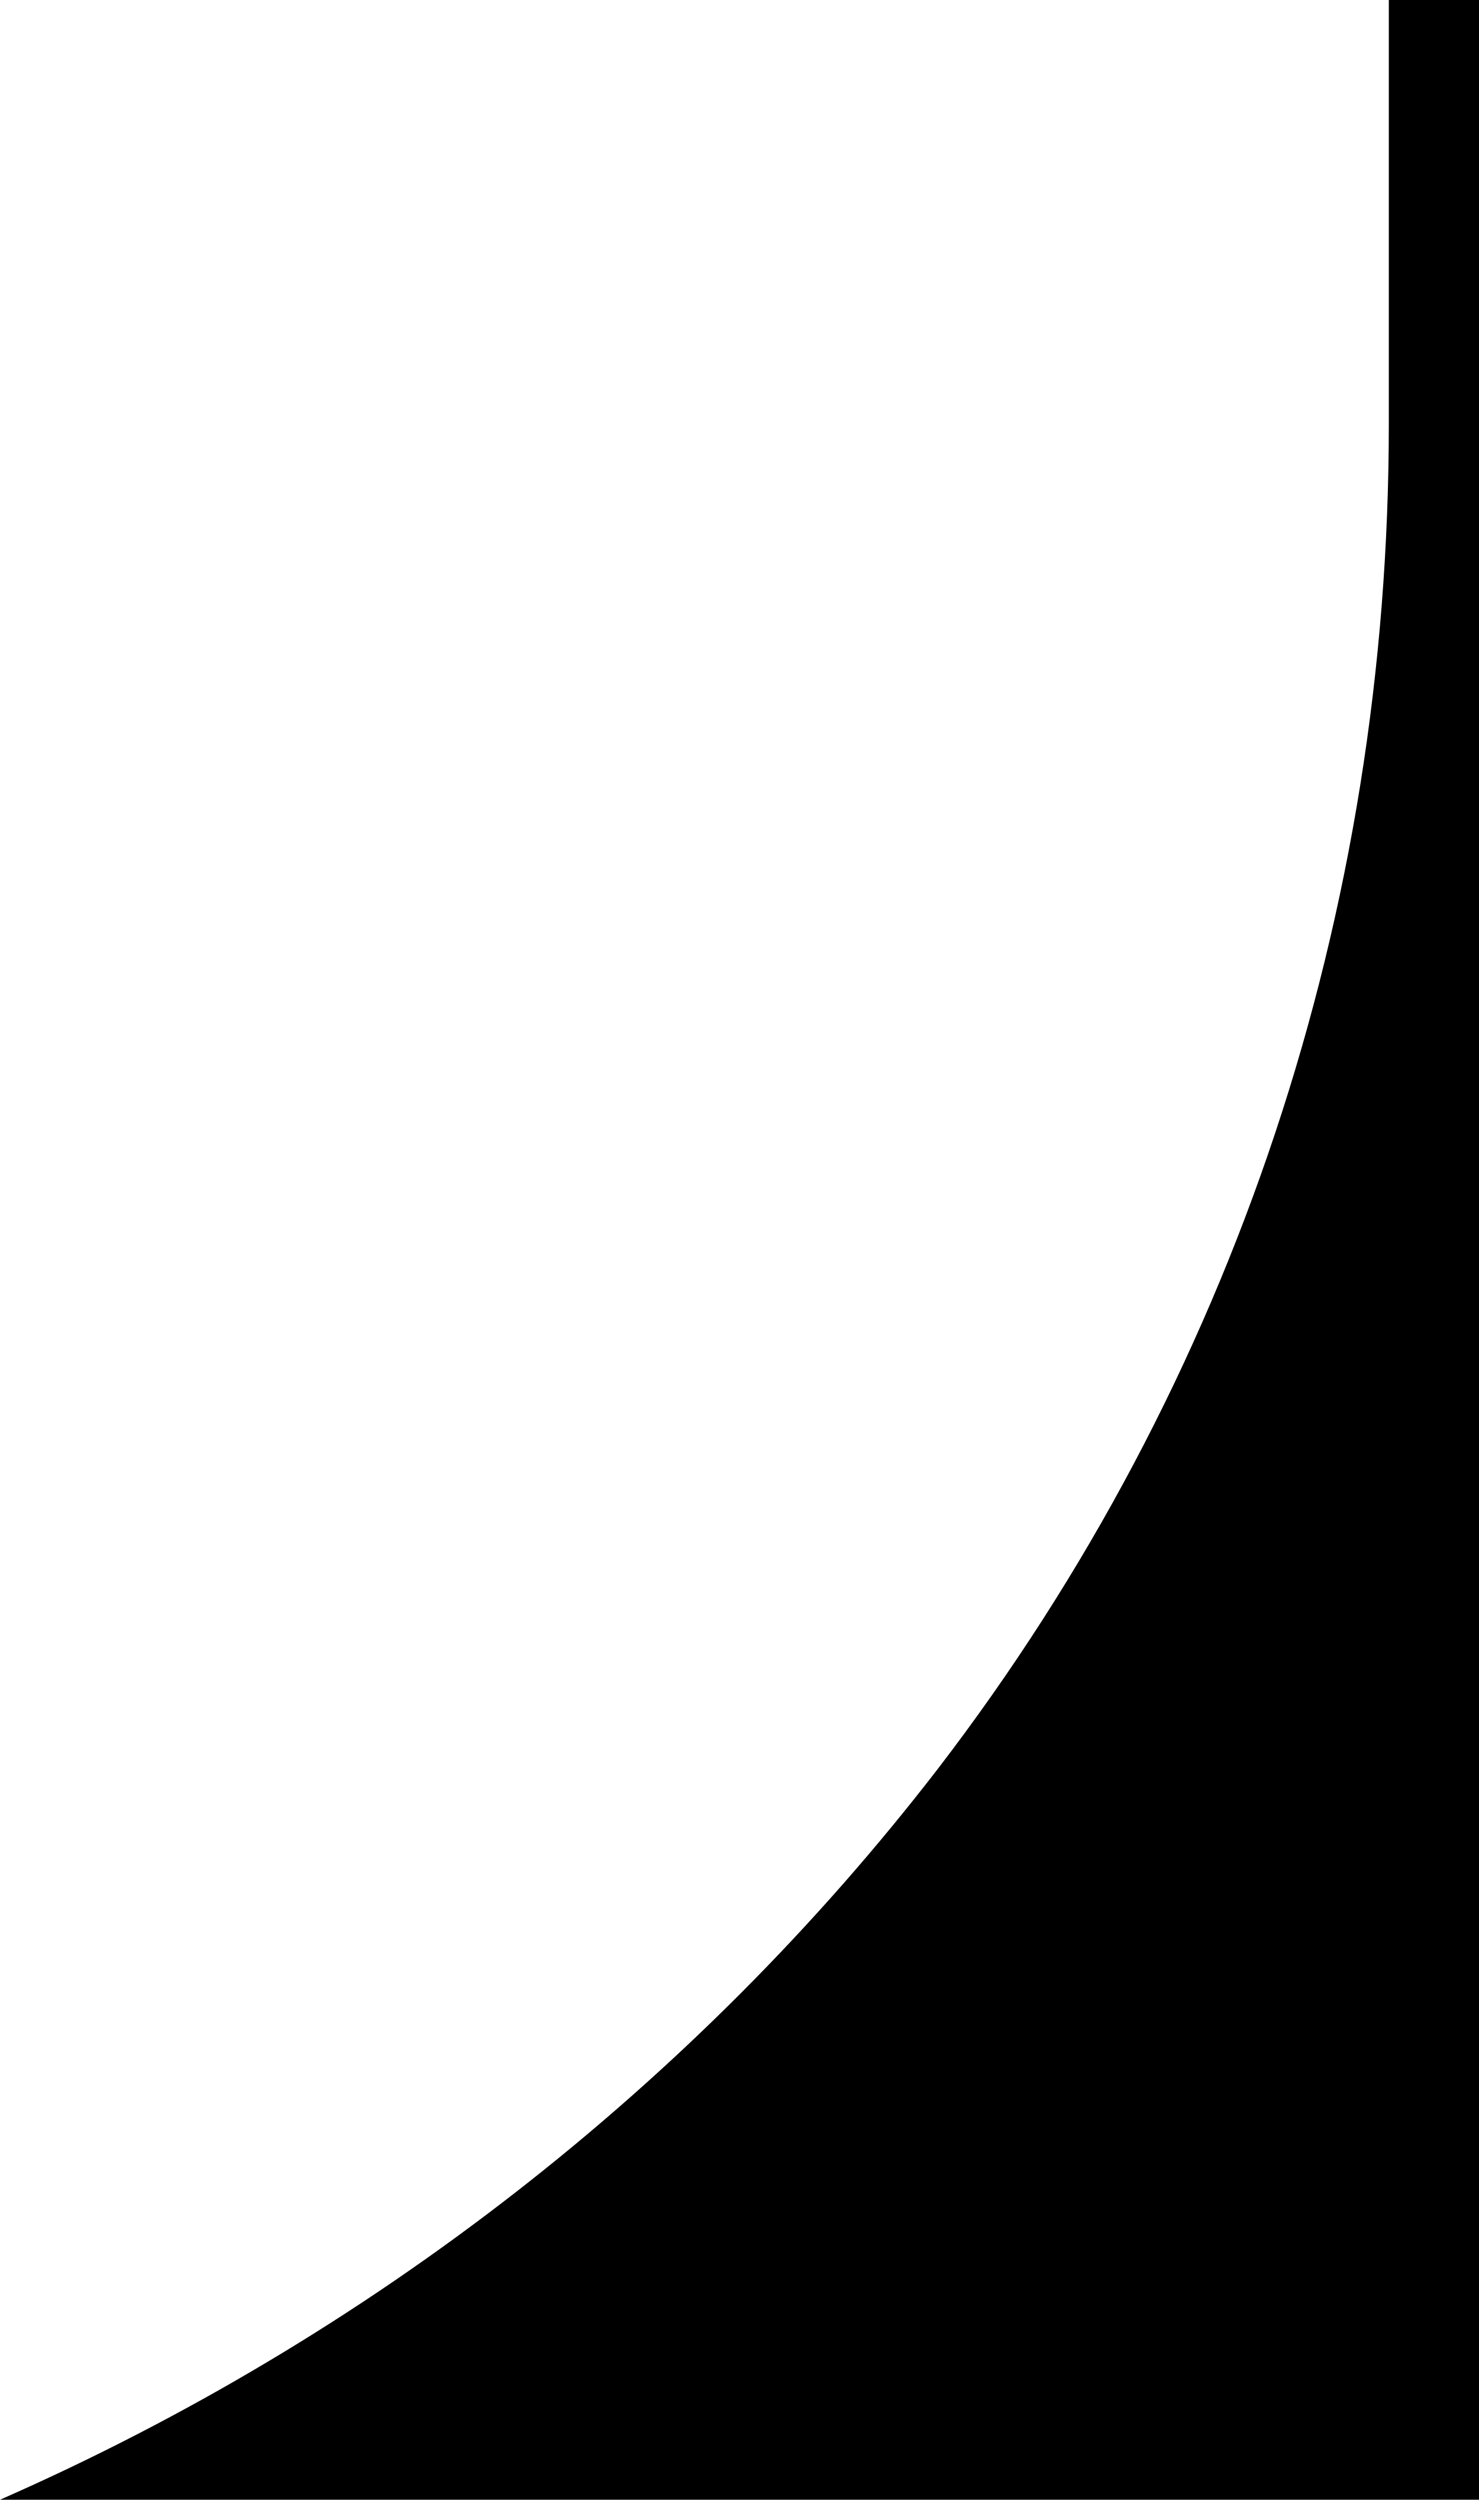 <?xml version="1.0" encoding="utf-8"?>
<!-- Generator: Adobe Illustrator 21.1.0, SVG Export Plug-In . SVG Version: 6.00 Build 0)  -->
<svg version="1.1" id="图层_1" xmlns="http://www.w3.org/2000/svg" xmlns:xlink="http://www.w3.org/1999/xlink" x="0px" y="0px"
	 viewBox="0 0 16.4 27.7" style="enable-background:new 0 0 16.4 27.7;" xml:space="preserve">
<path d="M15.4,0v4.7c0,5.4-1.7,10.6-5,14.9C7.7,23.1,4.1,25.9,0,27.7c0.8,0,5.8,0,16.4,0V0H15.4z"/>
</svg>
